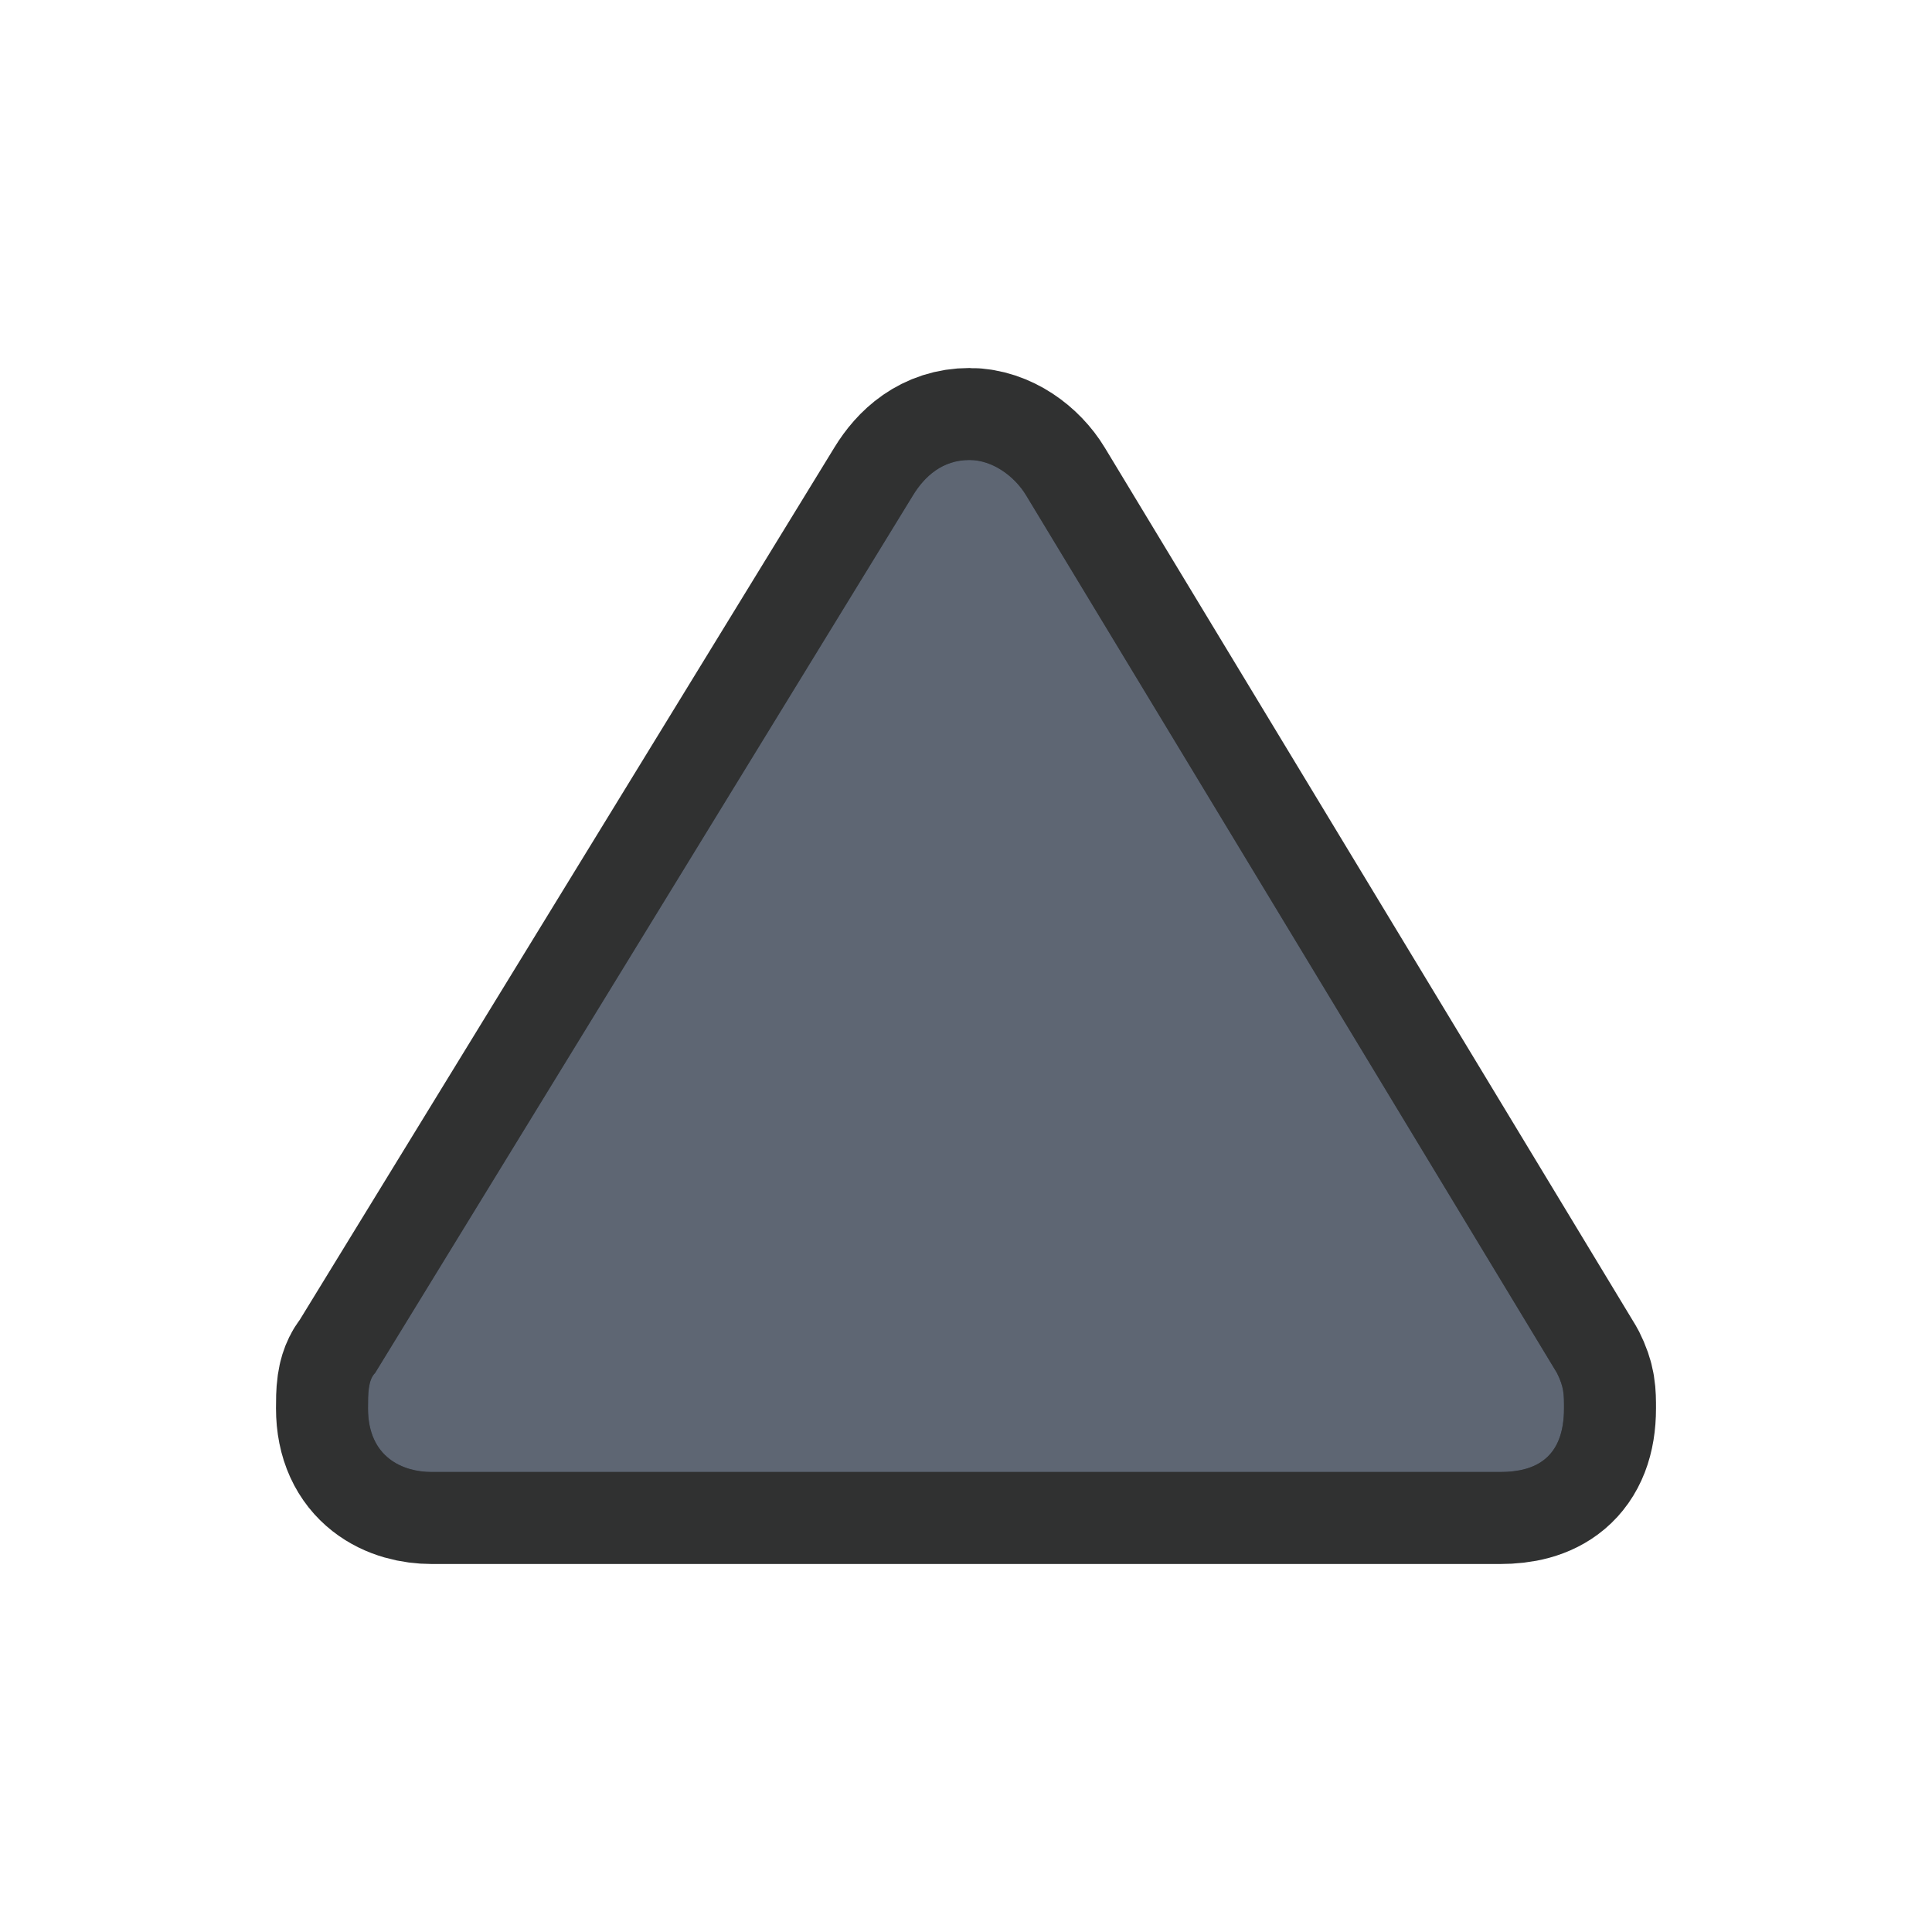 <svg xmlns="http://www.w3.org/2000/svg" viewBox="0 0 21 21" height="21" width="21"><title>triangle-15.svg</title><rect fill="none" x="0" y="0" width="21" height="21"></rect><path fill="rgba(12,13,14,0.85)" transform="translate(3 3)" d="M7.538,2
	C7.244,2,7.05,2.177,6.923,2.385l-5.846,9.539C1,12,1,12.154,1,12.308C1,12.846,1.385,13,1.692,13h11.615
	C13.692,13,14,12.846,14,12.308c0-0.154,0-0.231-0.077-0.385L8.154,2.385C8.028,2.176,7.788,2,7.538,2z" style="stroke-linejoin:round;stroke-miterlimit:4;" stroke="rgba(12,13,14,0.85)" stroke-width="2"></path><path fill="#5e6673" transform="translate(3 3)" d="M7.538,2
	C7.244,2,7.05,2.177,6.923,2.385l-5.846,9.539C1,12,1,12.154,1,12.308C1,12.846,1.385,13,1.692,13h11.615
	C13.692,13,14,12.846,14,12.308c0-0.154,0-0.231-0.077-0.385L8.154,2.385C8.028,2.176,7.788,2,7.538,2z"></path></svg>